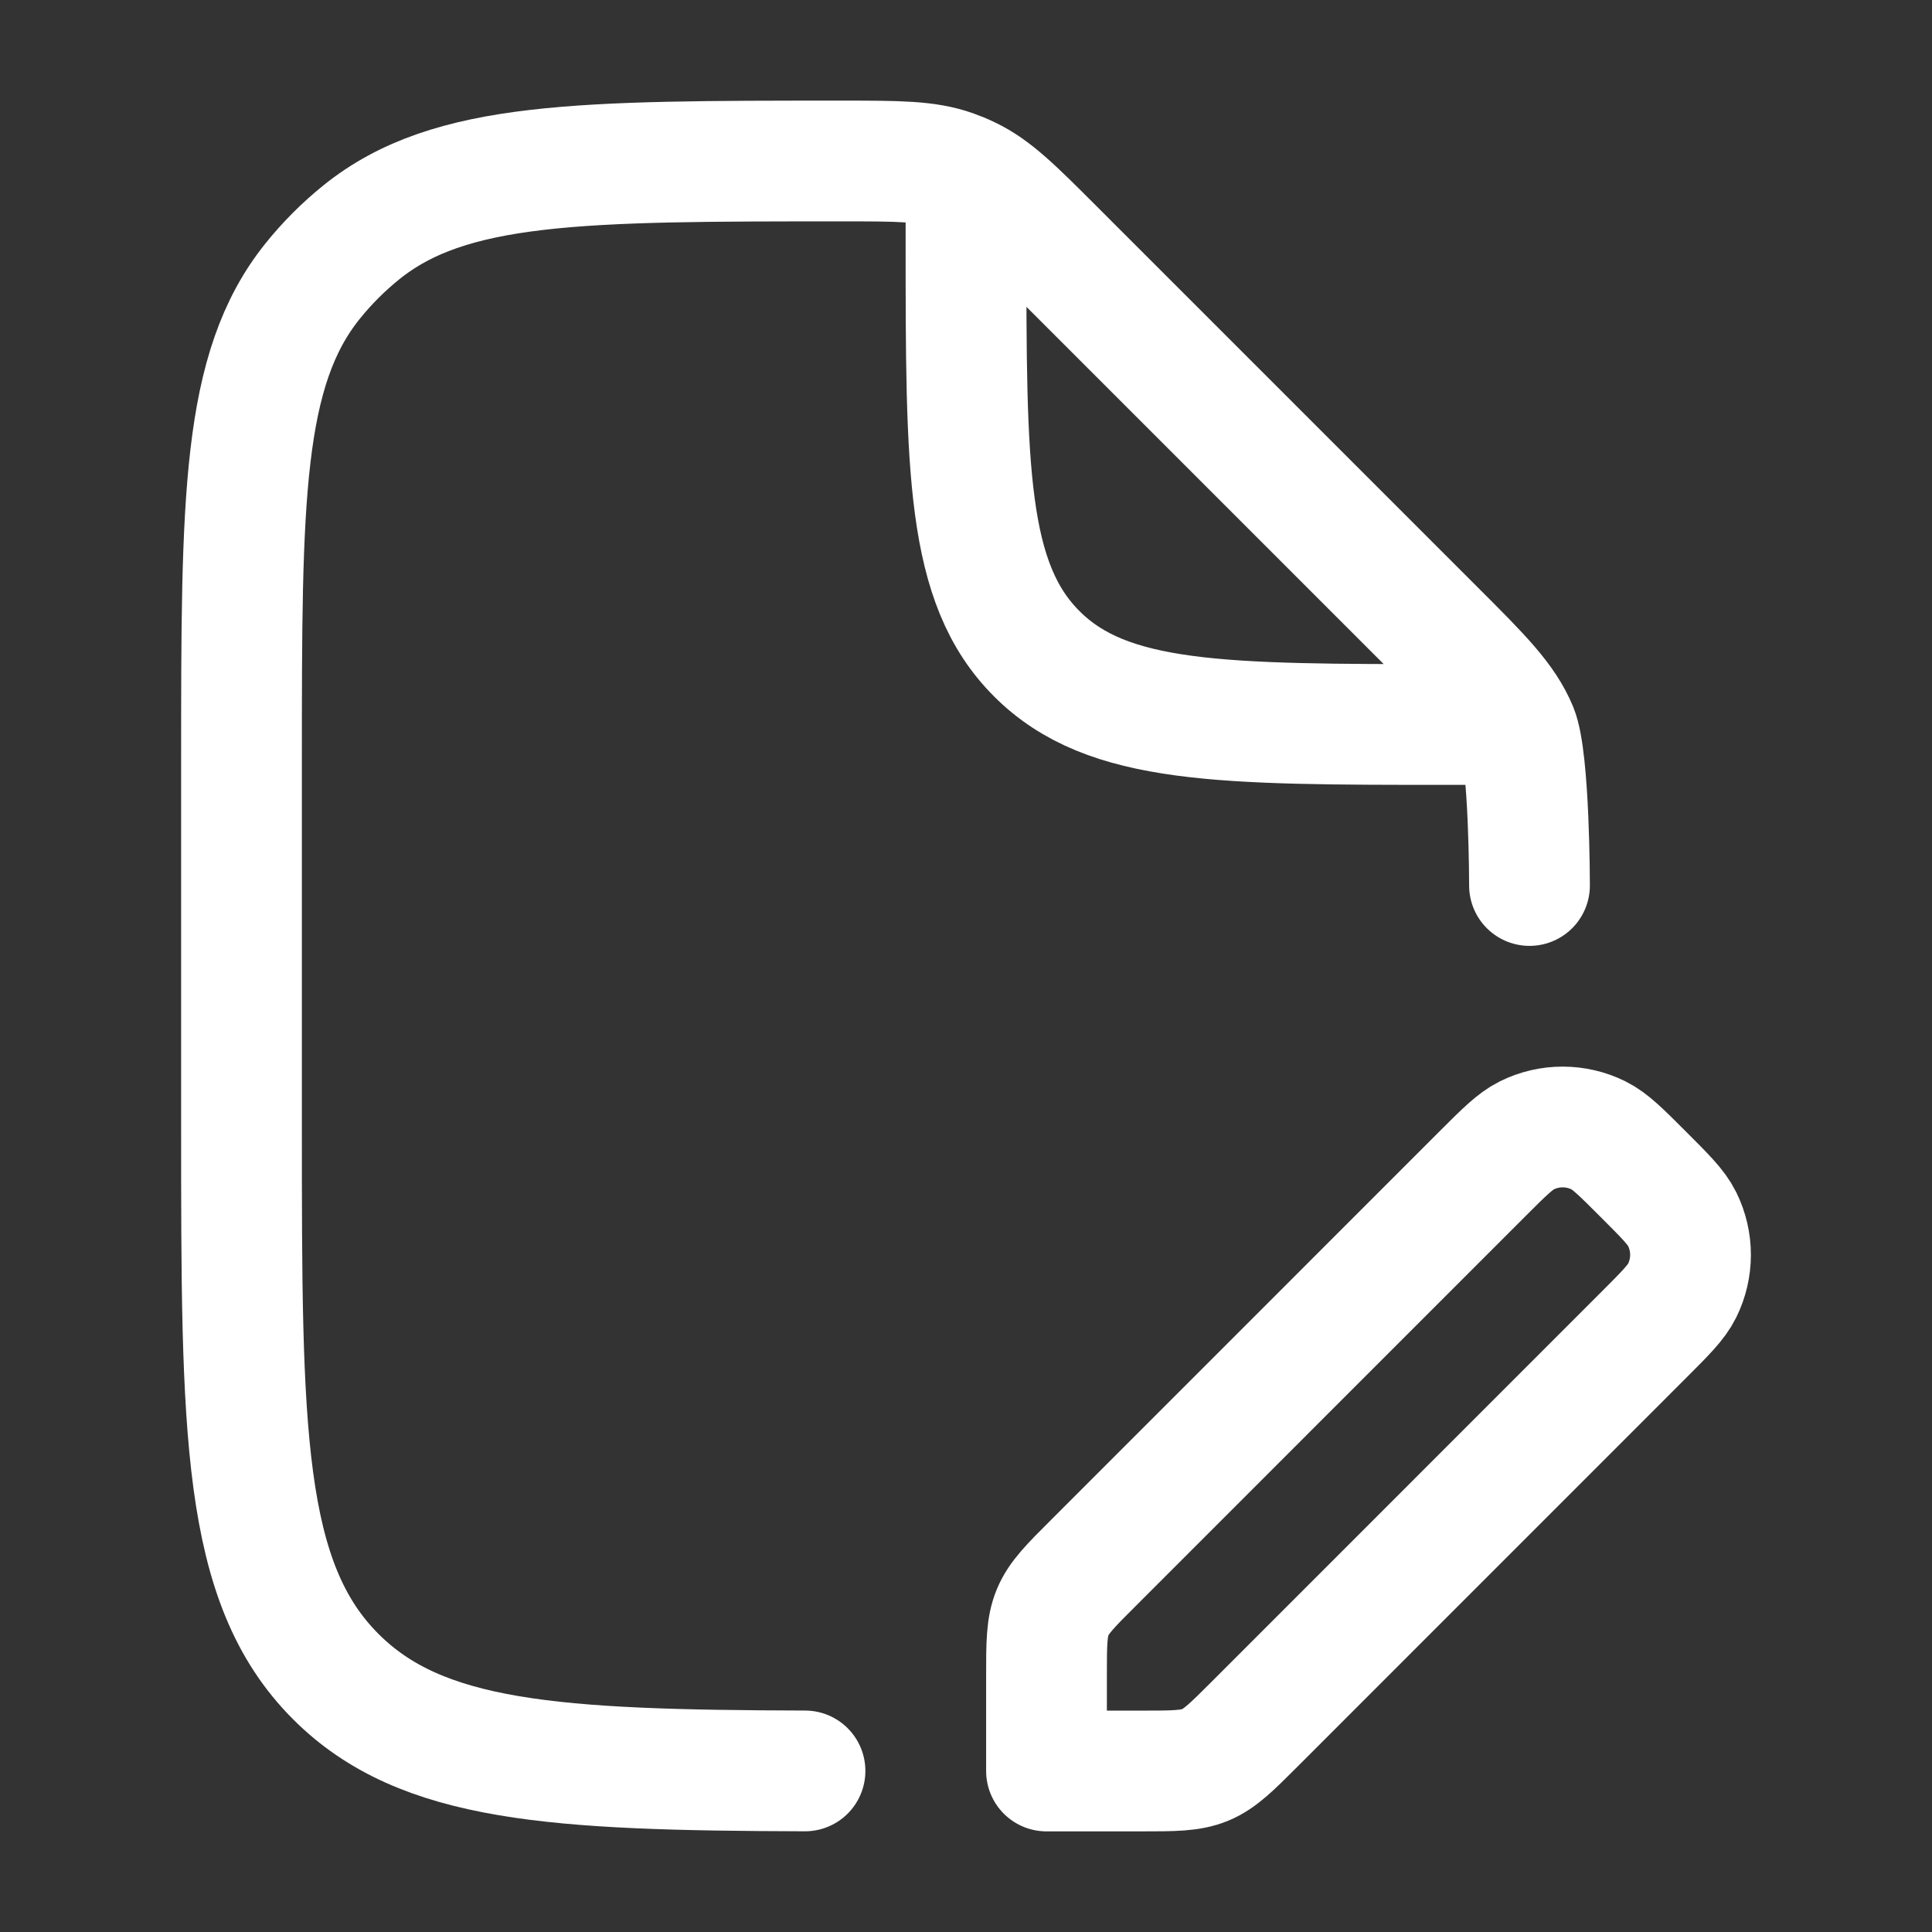<svg xmlns="http://www.w3.org/2000/svg" viewBox="0 0 24 24" width="24" height="24" color="#ffffff" fill="none">
    <rect x="0" y="0" width="24" height="24" fill="#333333" stroke="none"/>
    <path d="M13 20.827V22H14.173C14.583 22 14.787 22 14.972 21.924C15.155 21.848 15.3 21.703 15.59 21.413L20.413 16.589C20.686 16.316 20.823 16.18 20.896 16.033C21.035 15.752 21.035 15.424 20.896 15.143C20.823 14.996 20.686 14.86 20.413 14.587C20.14 14.314 20.004 14.177 19.857 14.104C19.576 13.965 19.247 13.965 18.967 14.104C18.82 14.177 18.683 14.314 18.41 14.587L18.41 14.587L13.587 19.411C13.297 19.7 13.152 19.845 13.076 20.029C13 20.213 13 20.417 13 20.827Z" stroke="#ffffff" stroke-width="1.5" stroke-linejoin="round"></path>
    <path d="M19 11C19 11 19 9.431 18.848 9.063C18.695 8.696 18.407 8.406 17.828 7.828L13.092 3.092C12.593 2.593 12.344 2.344 12.034 2.196C11.97 2.165 11.904 2.138 11.837 2.114C11.514 2 11.161 2 10.456 2C7.211 2 5.588 2 4.489 2.886C4.267 3.065 4.065 3.267 3.886 3.489C3 4.588 3 6.211 3 9.456V14C3 17.771 3 19.657 4.172 20.828C5.235 21.892 6.886 21.99 10 21.999M12 2.5V3C12 5.828 12 7.243 12.879 8.121C13.757 9 15.172 9 18 9H18.5" stroke="#ffffff" stroke-width="1.5" stroke-linecap="round" stroke-linejoin="round"></path>
</svg>